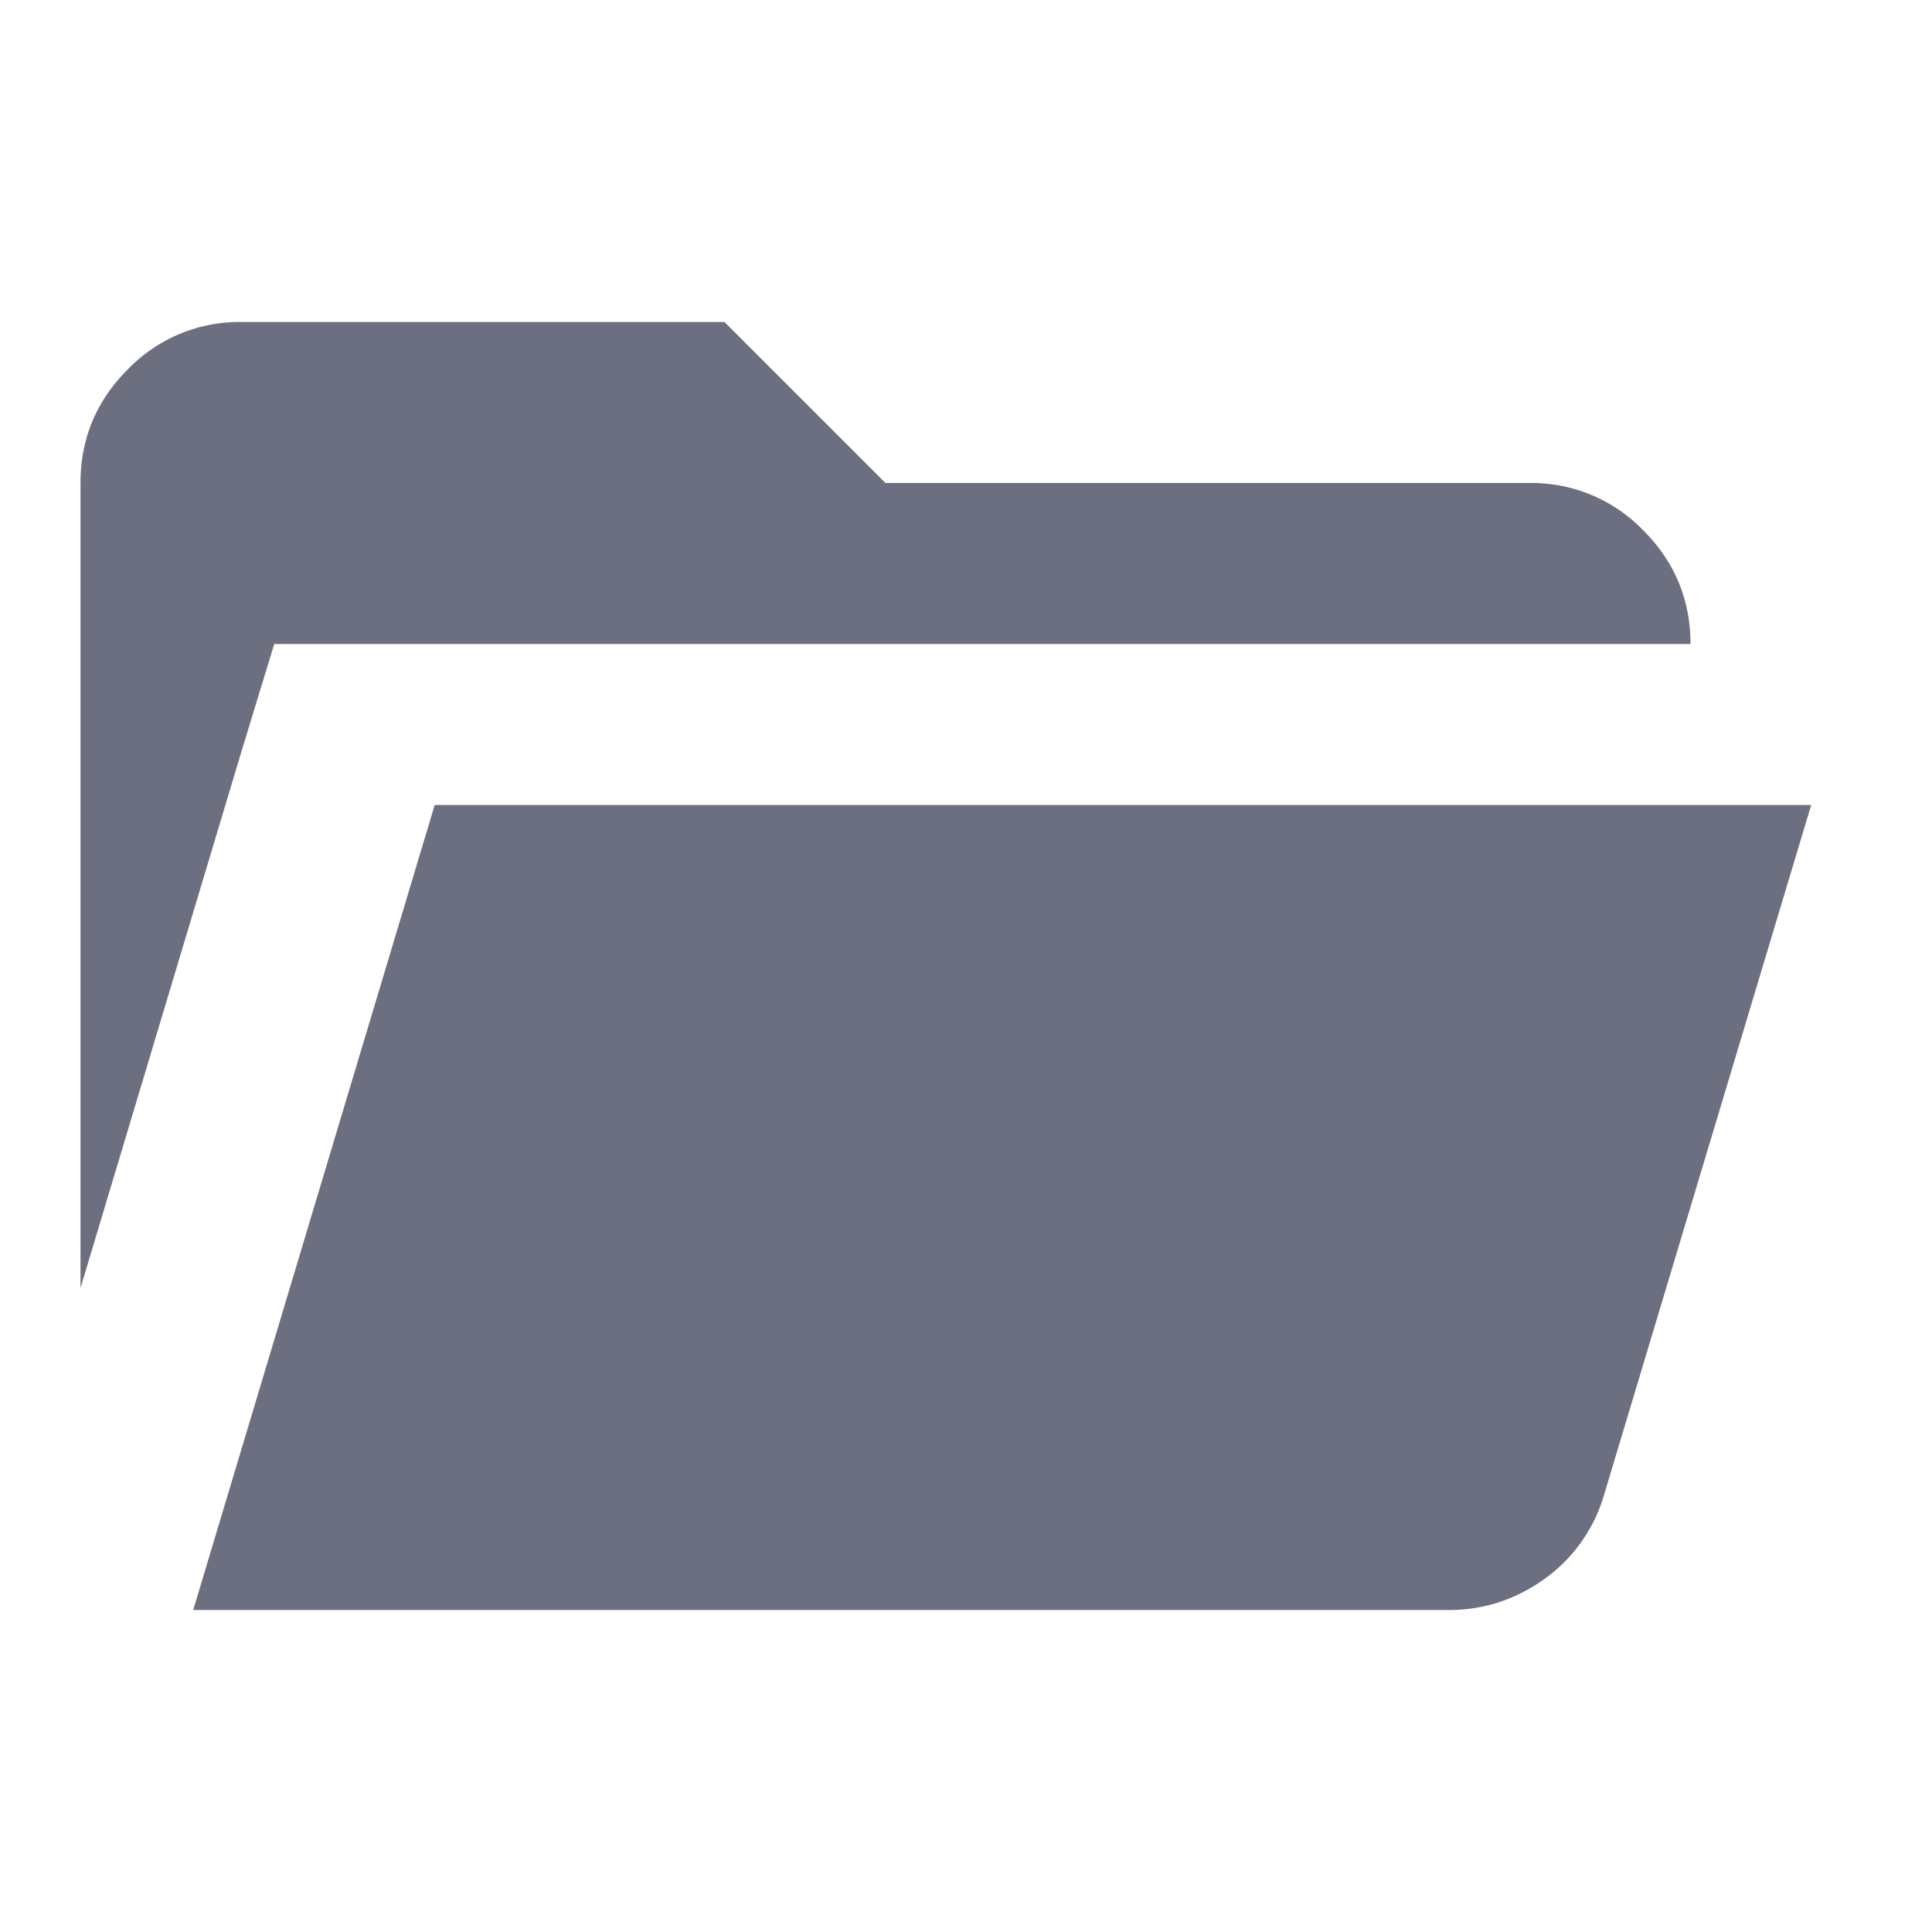 <svg xmlns="http://www.w3.org/2000/svg" width="36" height="36" fill="none" viewBox="0 0 36 36">
  <path fill="#6C6F80" d="M3.6 30H27c.65 0 1.243-.194 1.781-.58a2.93 2.93 0 0 0 1.106-1.558L33.749 15H8.1L3.6 30Z"/>
  <path fill="#6C6F80" d="M1.5 24V9c0-.825.294-1.531.882-2.118A2.887 2.887 0 0 1 4.5 6h9l3 3h12a2.89 2.89 0 0 1 2.12.882c.586.587.88 1.293.88 2.118H5.11l-.61 2-3 10Z"/>
</svg>
